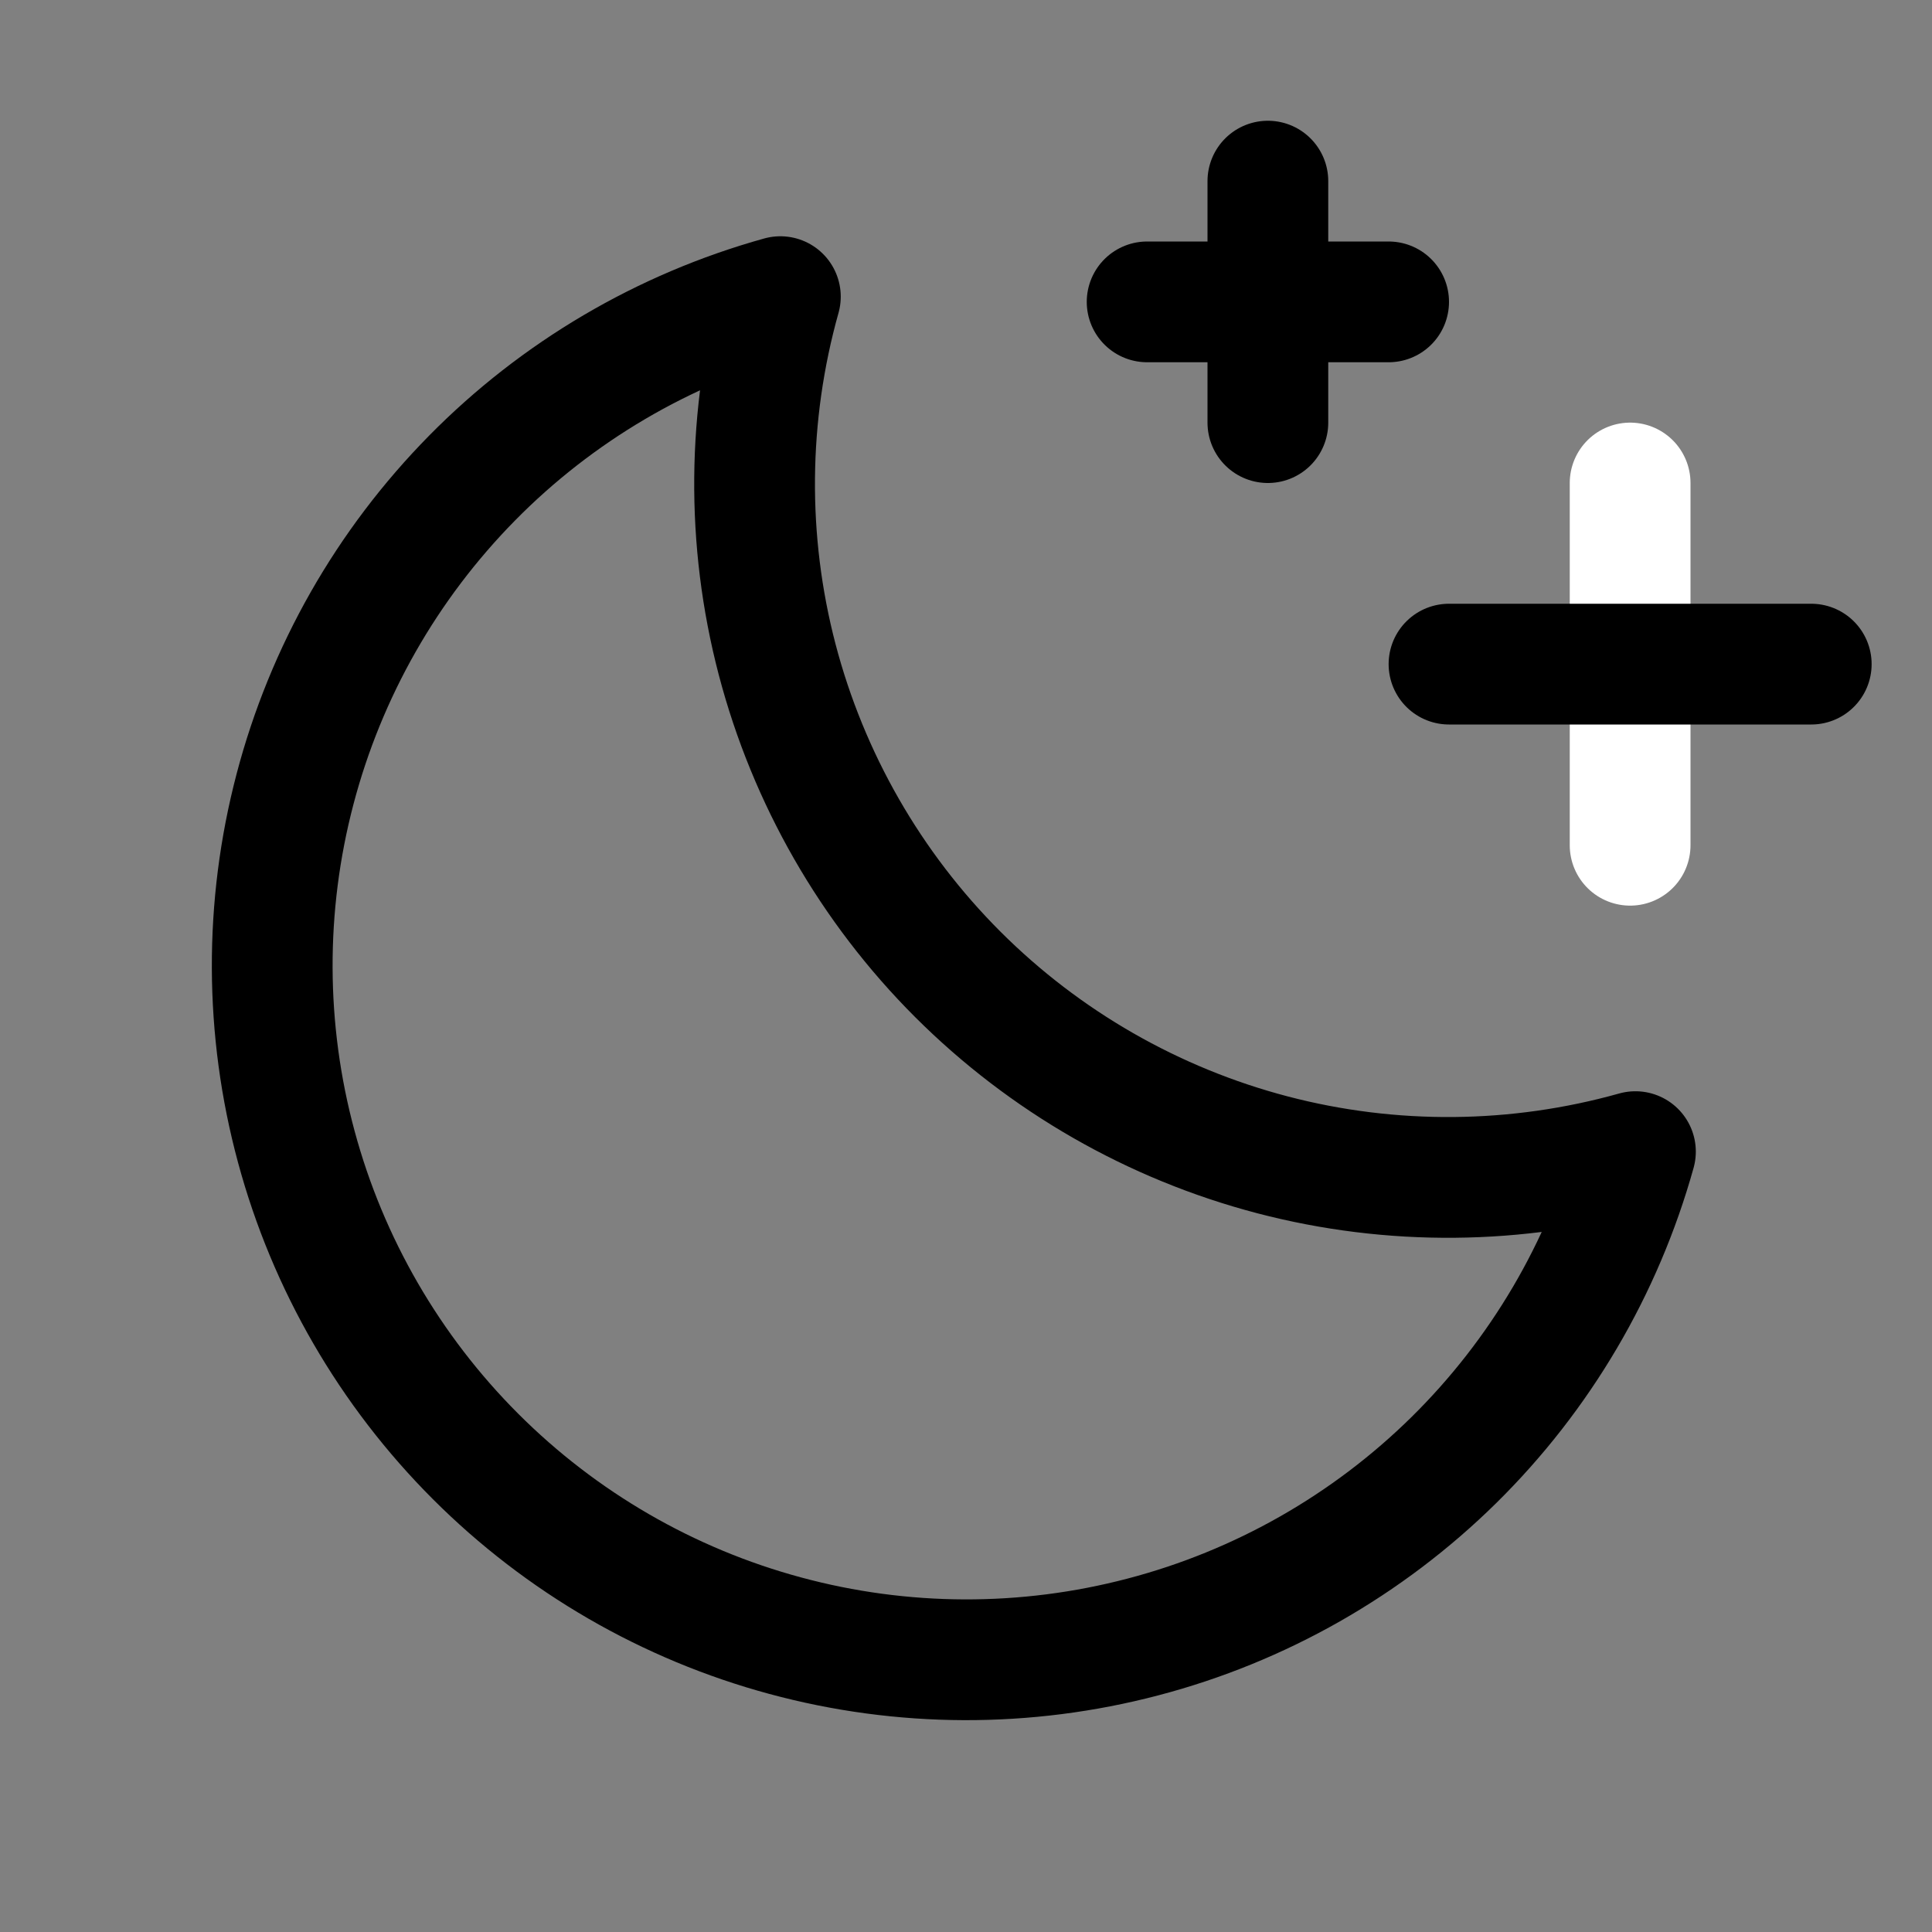 <svg width="24" height="24" viewBox="0 0 24 24" fill="none" xmlns="http://www.w3.org/2000/svg">
<rect x="0" y="0" width="24" height="24" fill="#808080" stroke="none"/>
<path d="M20.25 10.5V6" stroke="white" stroke-width="1.5" stroke-linecap="round" stroke-linejoin="round"/>
<path d="M22.5 8.25H18" stroke="black" stroke-width="1.5" stroke-linecap="round" stroke-linejoin="round"/>
<path d="M15.75 2.25V5.25" stroke="black" stroke-width="1.5" stroke-linecap="round" stroke-linejoin="round"/>
<path d="M17.25 3.75H14.25" stroke="black" stroke-width="1.5" stroke-linecap="round" stroke-linejoin="round"/>
<path d="M20.316 14.306C18.843 14.719 17.287 14.733 15.808 14.346C14.328 13.958 12.979 13.184 11.897 12.103C10.816 11.022 10.042 9.672 9.654 8.192C9.267 6.713 9.281 5.157 9.694 3.685C8.242 4.089 6.921 4.866 5.864 5.939C4.806 7.013 4.048 8.344 3.665 9.802C3.282 11.259 3.287 12.791 3.681 14.246C4.074 15.701 4.842 17.027 5.908 18.093C6.973 19.158 8.299 19.926 9.754 20.319C11.209 20.713 12.741 20.718 14.198 20.335C15.656 19.953 16.988 19.194 18.061 18.137C19.134 17.079 19.911 15.758 20.316 14.306Z" stroke="black" stroke-width="1.5" stroke-linecap="round" stroke-linejoin="round"/>
</svg>

